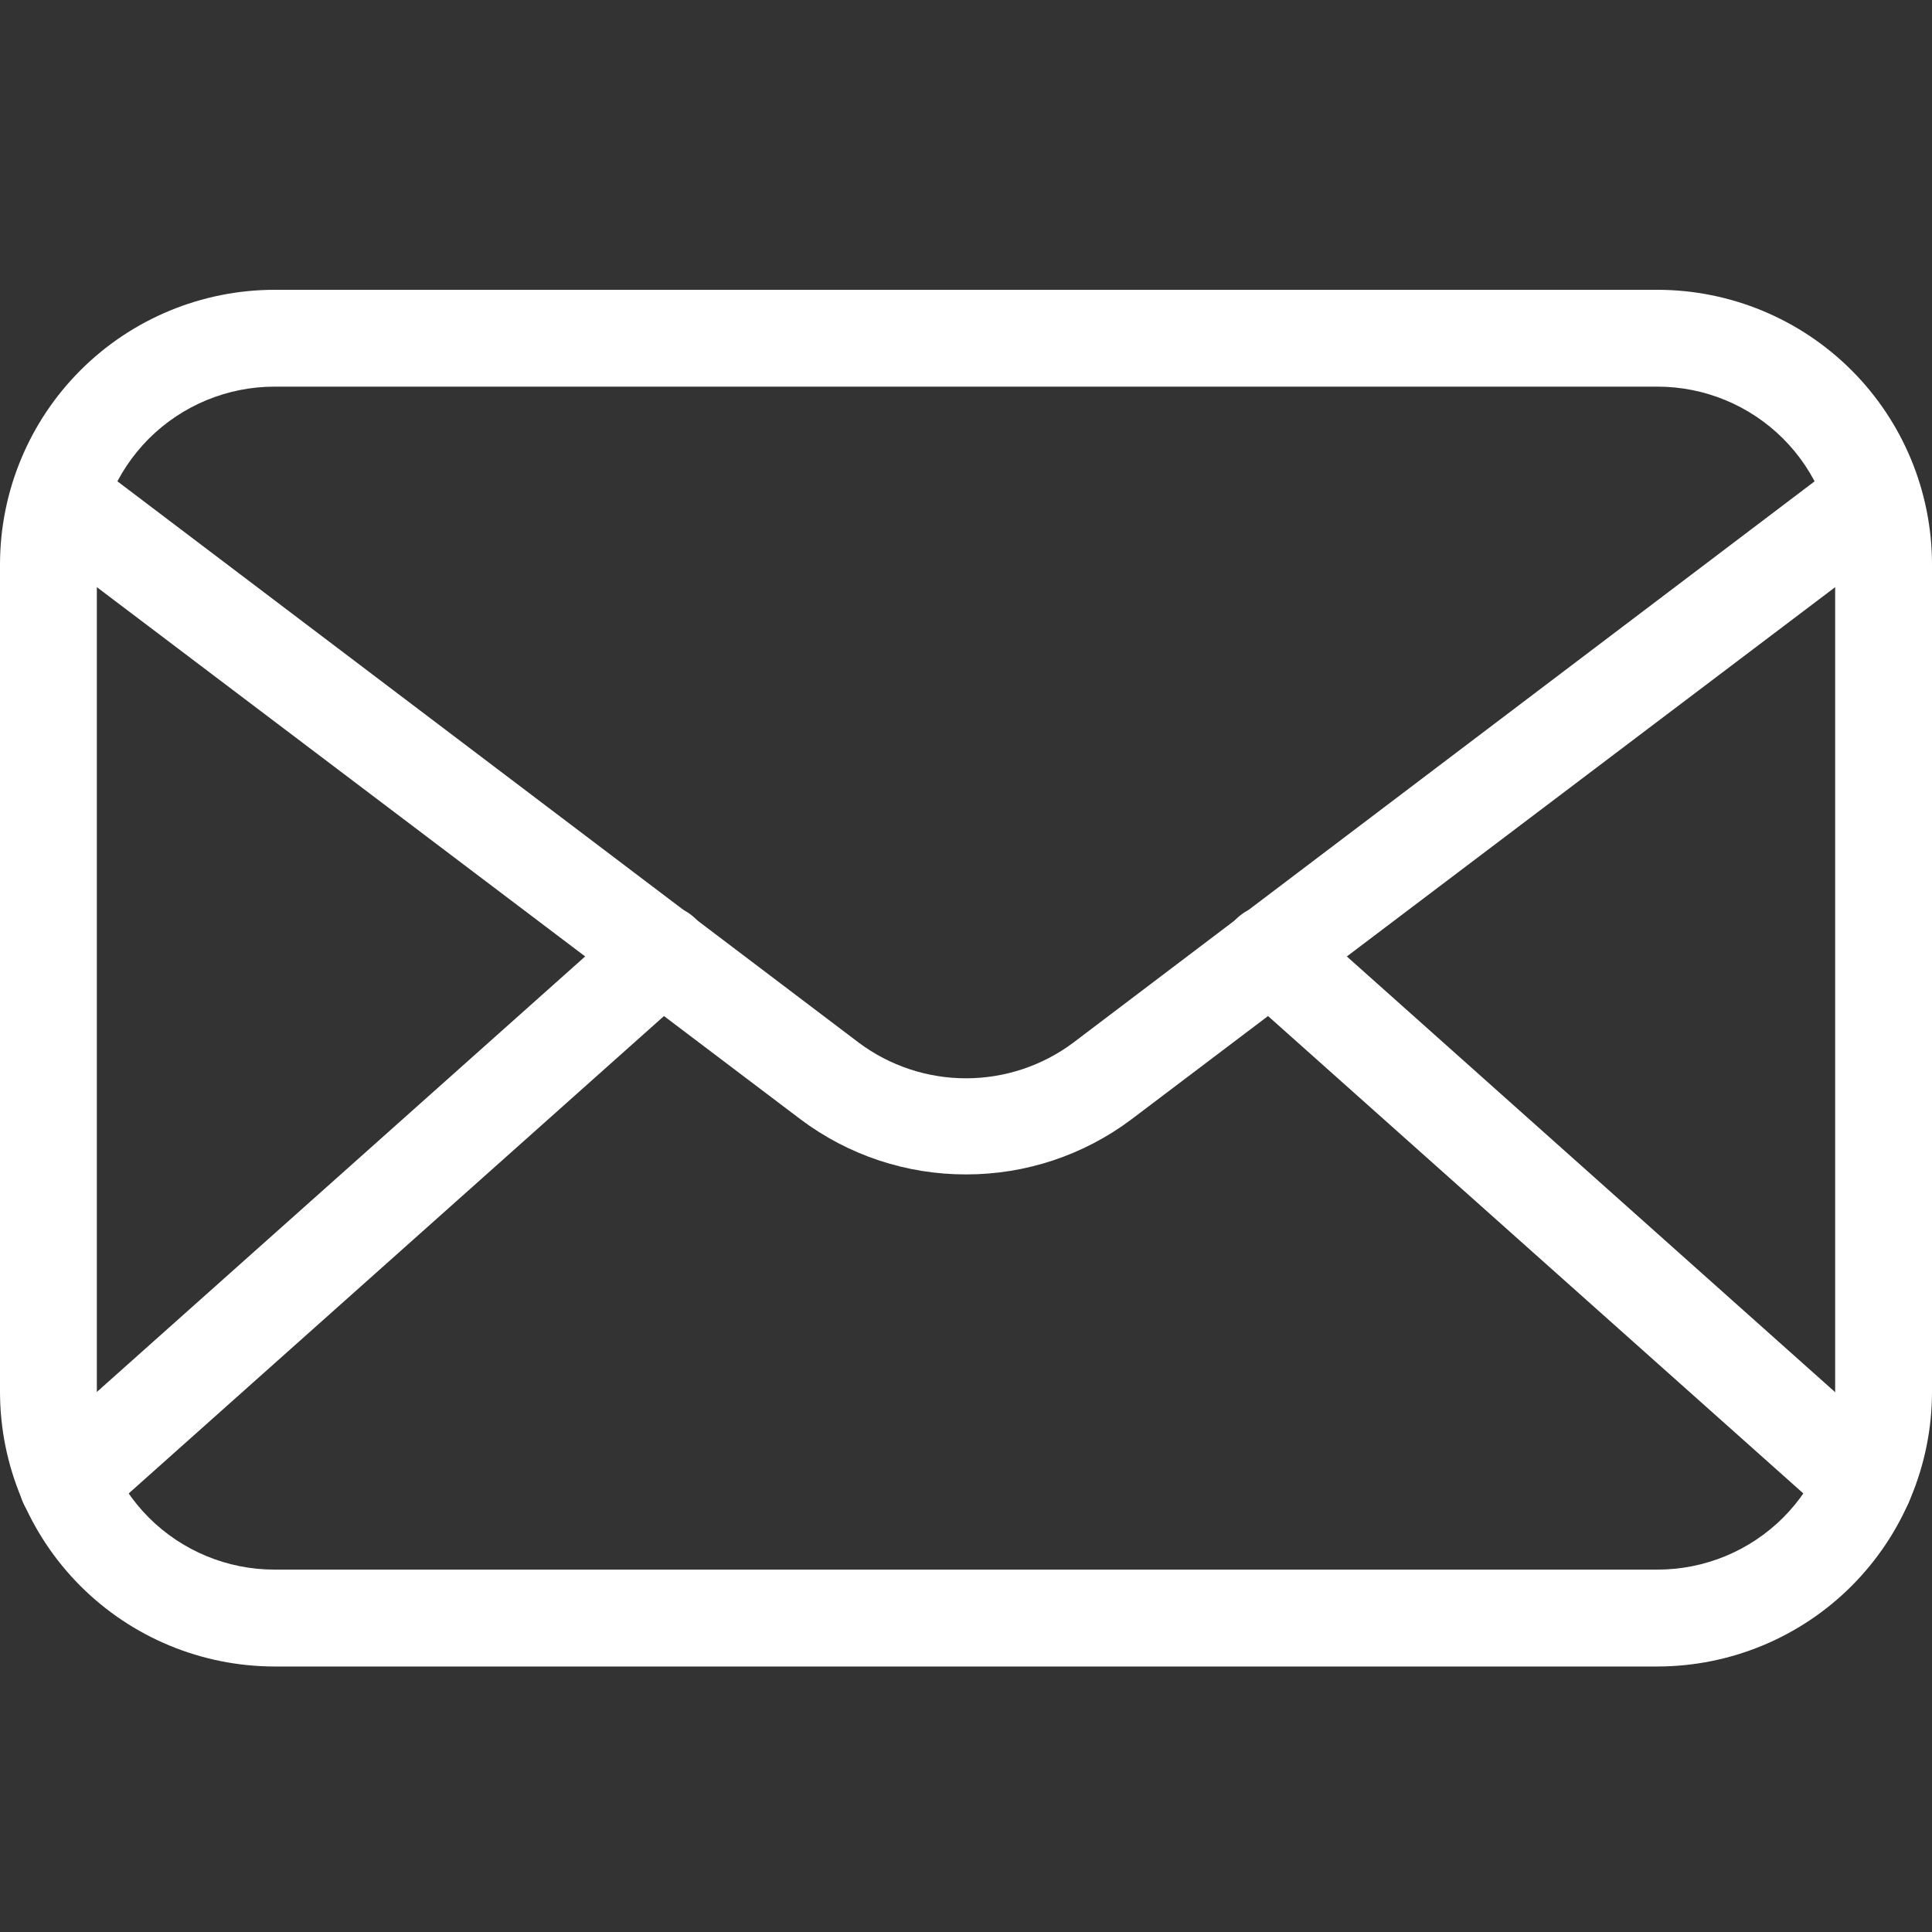 <svg width="40" height="40" viewBox="0 0 40 40" fill="none" xmlns="http://www.w3.org/2000/svg">
<rect x="0" y="0" width="40" height="40" fill="#333333" stroke="none"/>
<g clip-path="url(#clip0_1101_307)">
<path d="M34.318 34.503H5.682C4.175 34.501 2.731 33.902 1.666 32.837C0.601 31.771 0.002 30.327 0 28.821V11.682C0.002 10.175 0.601 8.731 1.666 7.666C2.731 6.601 4.175 6.002 5.682 6H34.318C35.825 6.002 37.269 6.601 38.334 7.666C39.399 8.731 39.998 10.175 40 11.682V28.821C39.998 30.327 39.399 31.771 38.334 32.837C37.269 33.902 35.825 34.501 34.318 34.503V34.503ZM5.682 8.005C4.707 8.005 3.772 8.393 3.082 9.082C2.393 9.772 2.005 10.707 2.005 11.682V28.821C2.005 29.796 2.393 30.731 3.082 31.421C3.772 32.11 4.707 32.497 5.682 32.497H34.318C35.293 32.497 36.228 32.11 36.918 31.421C37.607 30.731 37.995 29.796 37.995 28.821V11.682C37.995 10.707 37.607 9.772 36.918 9.082C36.228 8.393 35.293 8.005 34.318 8.005H5.682Z" fill="white"/>
<path d="M20 24.315C18.763 24.317 17.559 23.916 16.571 23.172L0.963 11.368C0.853 11.29 0.759 11.191 0.688 11.077C0.617 10.963 0.569 10.835 0.548 10.702C0.527 10.569 0.534 10.433 0.566 10.302C0.599 10.172 0.658 10.049 0.739 9.942C0.821 9.834 0.923 9.744 1.04 9.677C1.157 9.61 1.286 9.567 1.42 9.551C1.553 9.535 1.689 9.546 1.818 9.584C1.948 9.622 2.068 9.685 2.173 9.77L17.781 21.588C18.422 22.067 19.2 22.325 20 22.325C20.8 22.325 21.578 22.067 22.22 21.588L37.828 9.77C37.932 9.685 38.053 9.622 38.182 9.584C38.311 9.546 38.447 9.535 38.581 9.551C38.715 9.567 38.844 9.61 38.961 9.677C39.078 9.744 39.18 9.834 39.261 9.942C39.342 10.049 39.401 10.172 39.434 10.302C39.467 10.433 39.473 10.569 39.452 10.702C39.431 10.835 39.384 10.963 39.313 11.077C39.242 11.191 39.148 11.29 39.038 11.368L23.429 23.172C22.441 23.916 21.237 24.317 20 24.315V24.315Z" fill="white"/>
<path d="M1.397 31.709C1.194 31.709 0.995 31.647 0.828 31.532C0.66 31.417 0.531 31.253 0.459 31.063C0.386 30.873 0.373 30.666 0.422 30.468C0.47 30.271 0.577 30.092 0.729 29.957L13.028 18.988C13.227 18.811 13.488 18.72 13.753 18.735C14.019 18.75 14.268 18.87 14.445 19.068C14.623 19.267 14.714 19.527 14.699 19.793C14.684 20.059 14.564 20.308 14.365 20.485L2.066 31.454C1.883 31.621 1.644 31.711 1.397 31.709V31.709ZM38.603 31.709C38.356 31.711 38.117 31.621 37.935 31.454L25.635 20.485C25.437 20.308 25.317 20.059 25.302 19.793C25.287 19.527 25.378 19.267 25.555 19.068C25.732 18.87 25.981 18.75 26.247 18.735C26.513 18.72 26.773 18.811 26.972 18.988L39.265 29.957C39.417 30.092 39.524 30.271 39.572 30.468C39.62 30.666 39.607 30.873 39.535 31.063C39.462 31.253 39.334 31.417 39.166 31.532C38.998 31.647 38.8 31.709 38.596 31.709H38.603Z" fill="white"/>
</g>
<defs>
<clipPath id="clip0_1101_307">
<rect width="40" height="40" fill="white"/>
</clipPath>
</defs>
</svg>
